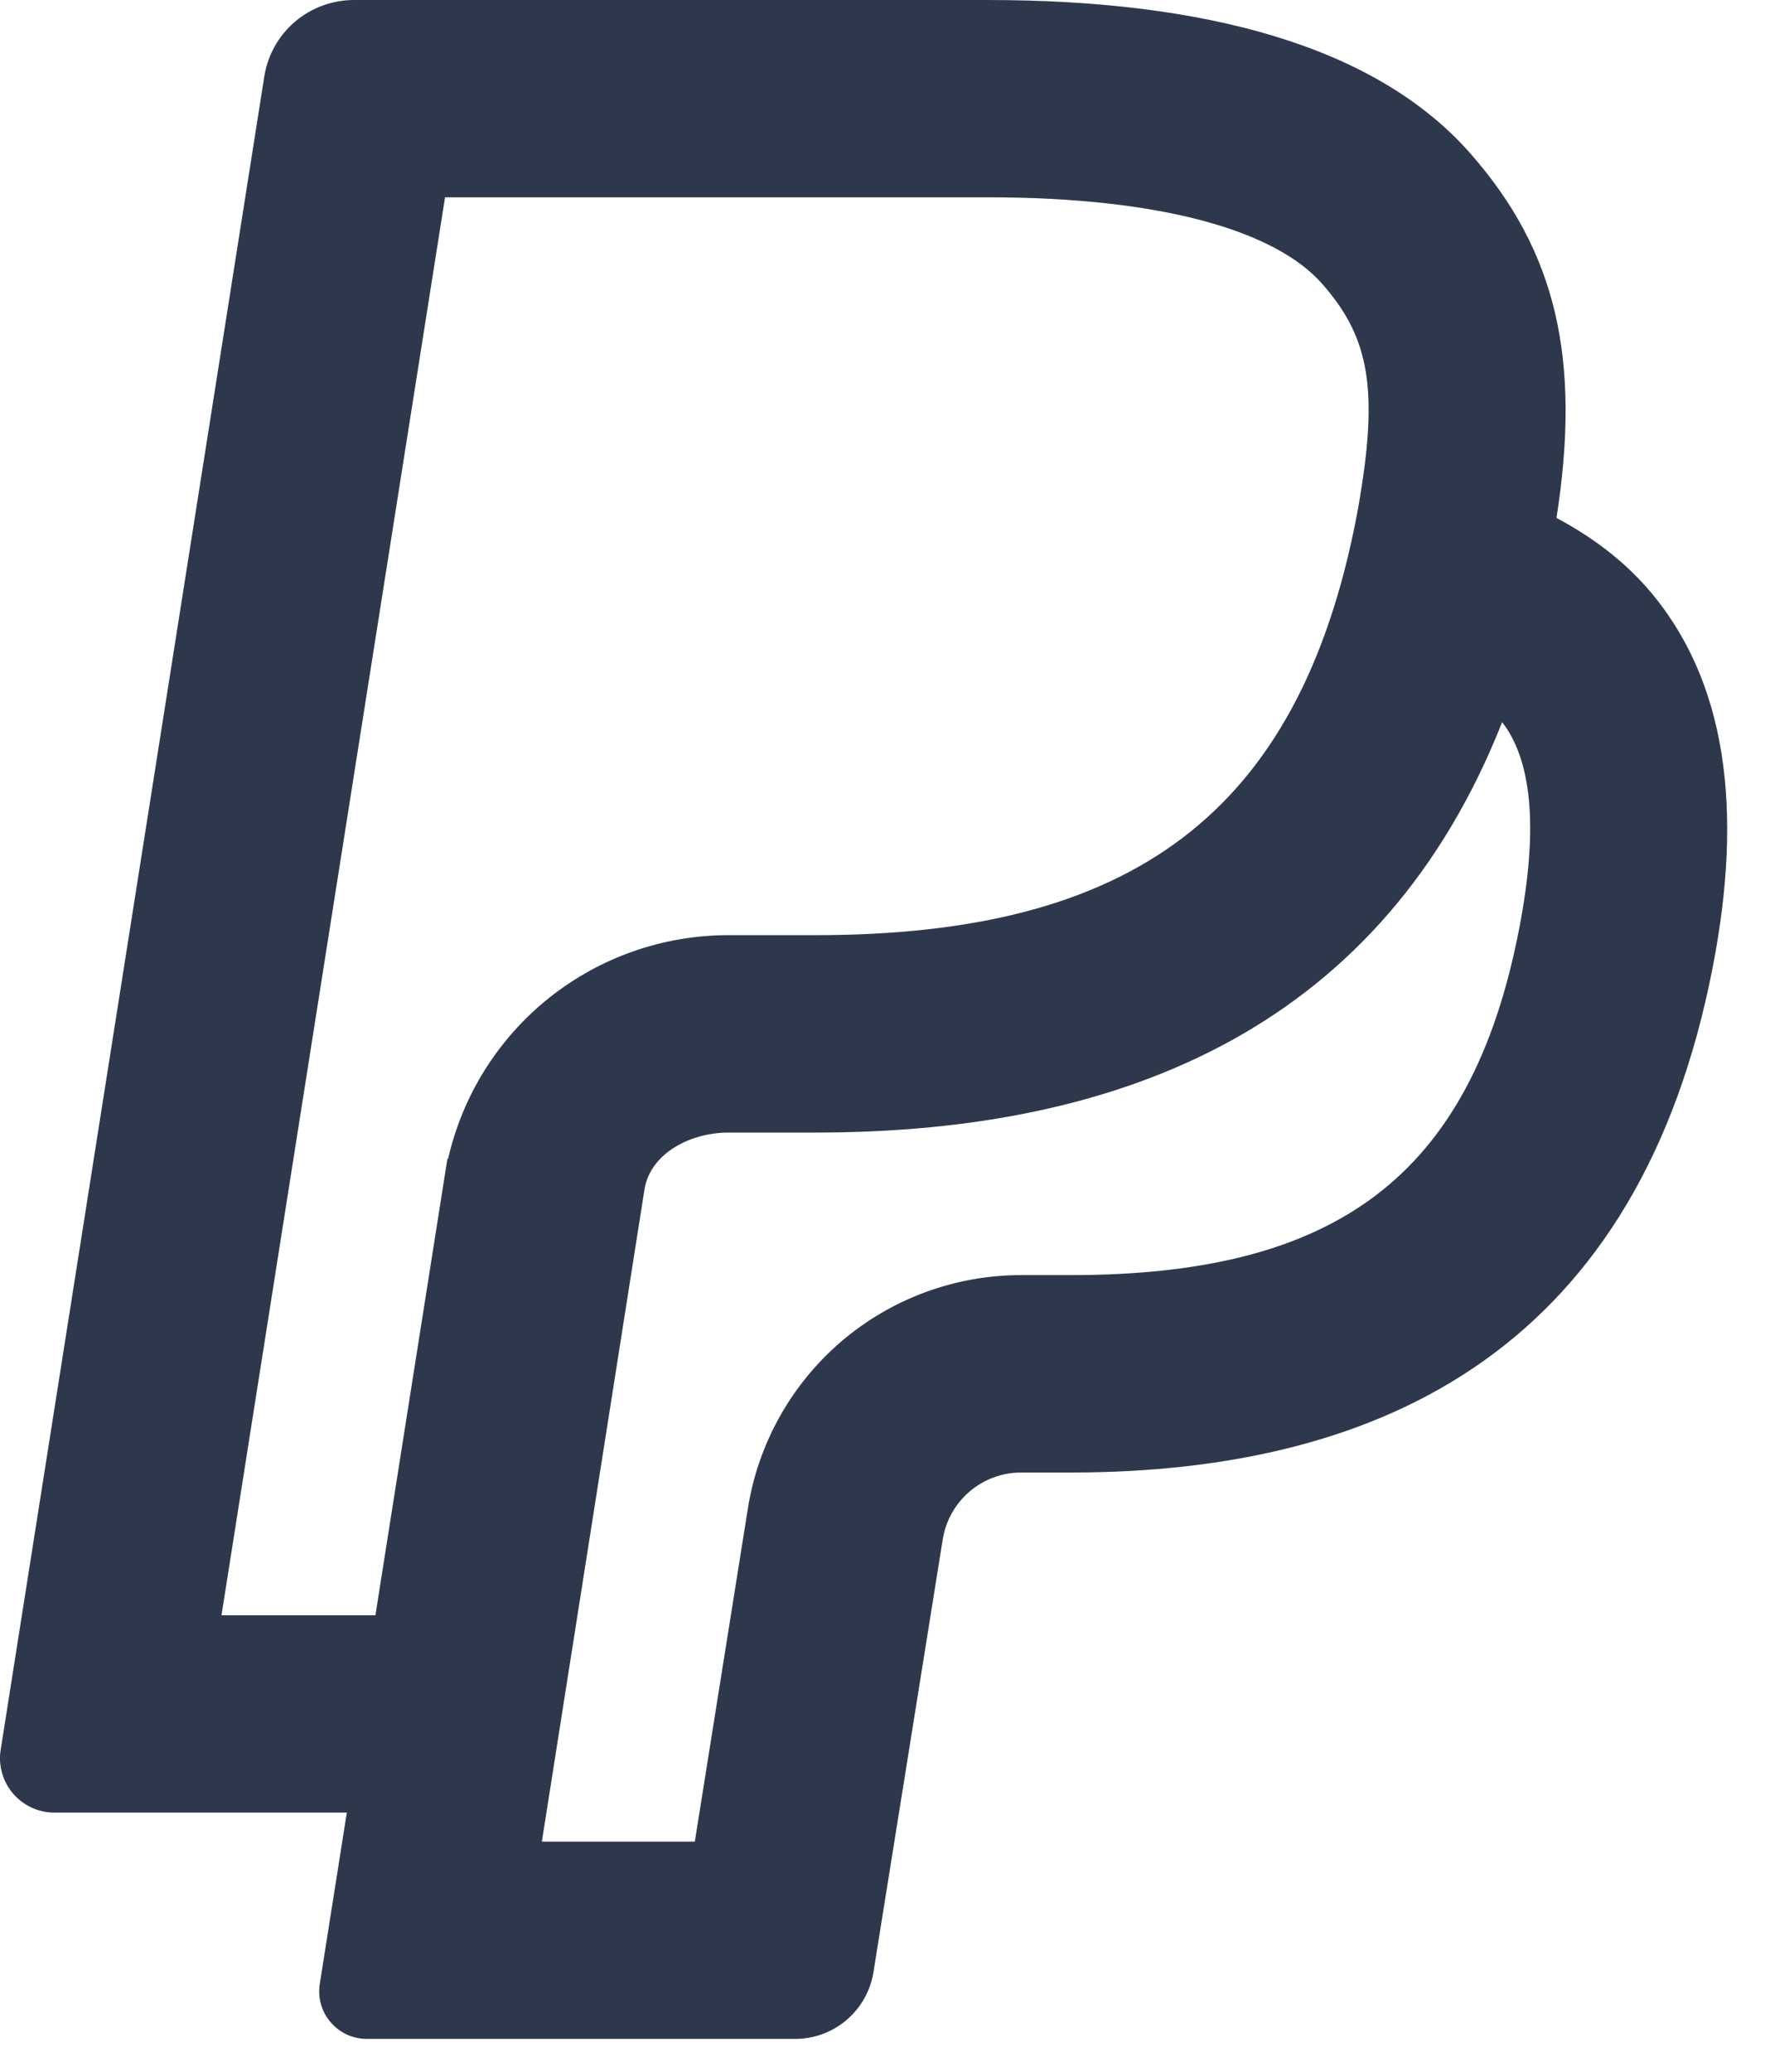<svg width="18" height="21" viewBox="0 0 18 21" fill="none" xmlns="http://www.w3.org/2000/svg">
<path d="M5.495 18.667H7.046L7.584 15.291C7.688 14.632 8.025 14.031 8.532 13.597C9.04 13.163 9.686 12.925 10.354 12.925H10.854C13.531 12.925 14.914 11.942 15.404 9.422C15.612 8.356 15.521 7.692 15.233 7.32C14.026 10.374 11.443 11.48 8.271 11.48H7.387C7.003 11.48 6.593 11.689 6.535 12.06L5.495 18.667ZM0.551 18.373C0.471 18.373 0.392 18.356 0.32 18.322C0.248 18.289 0.184 18.24 0.132 18.18C0.08 18.119 0.042 18.048 0.021 17.972C-0.001 17.895 -0.006 17.815 0.007 17.736L2.68 0.776C2.714 0.559 2.825 0.362 2.991 0.22C3.158 0.078 3.37 -0 3.59 9.75765e-07H10.014C12.226 9.75765e-07 13.956 0.467 14.913 1.558C15.783 2.548 16.036 3.642 15.784 5.25C16.144 5.441 16.452 5.675 16.7 5.956C17.518 6.889 17.678 8.216 17.368 9.806C16.628 13.611 14.092 14.926 10.854 14.926H10.354C10.162 14.926 9.977 14.995 9.832 15.119C9.686 15.244 9.59 15.416 9.56 15.605L8.858 19.988C8.828 20.177 8.732 20.35 8.586 20.474C8.441 20.599 8.255 20.667 8.064 20.667H3.72C3.65 20.667 3.581 20.652 3.518 20.623C3.454 20.593 3.398 20.551 3.353 20.498C3.307 20.445 3.274 20.383 3.255 20.316C3.236 20.248 3.232 20.178 3.243 20.109L3.517 18.373H0.55H0.551ZM7.387 9.479H8.271C11.461 9.479 13.166 8.267 13.754 5.25C13.774 5.149 13.791 5.047 13.807 4.941C13.973 3.881 13.857 3.388 13.409 2.878C12.944 2.348 11.806 2 10.013 2H4.513L2.246 16.373H3.807L4.537 11.745L4.544 11.746C4.691 11.102 5.052 10.527 5.568 10.115C6.085 9.703 6.726 9.479 7.387 9.479Z" fill="#2E384D"/>
</svg>
